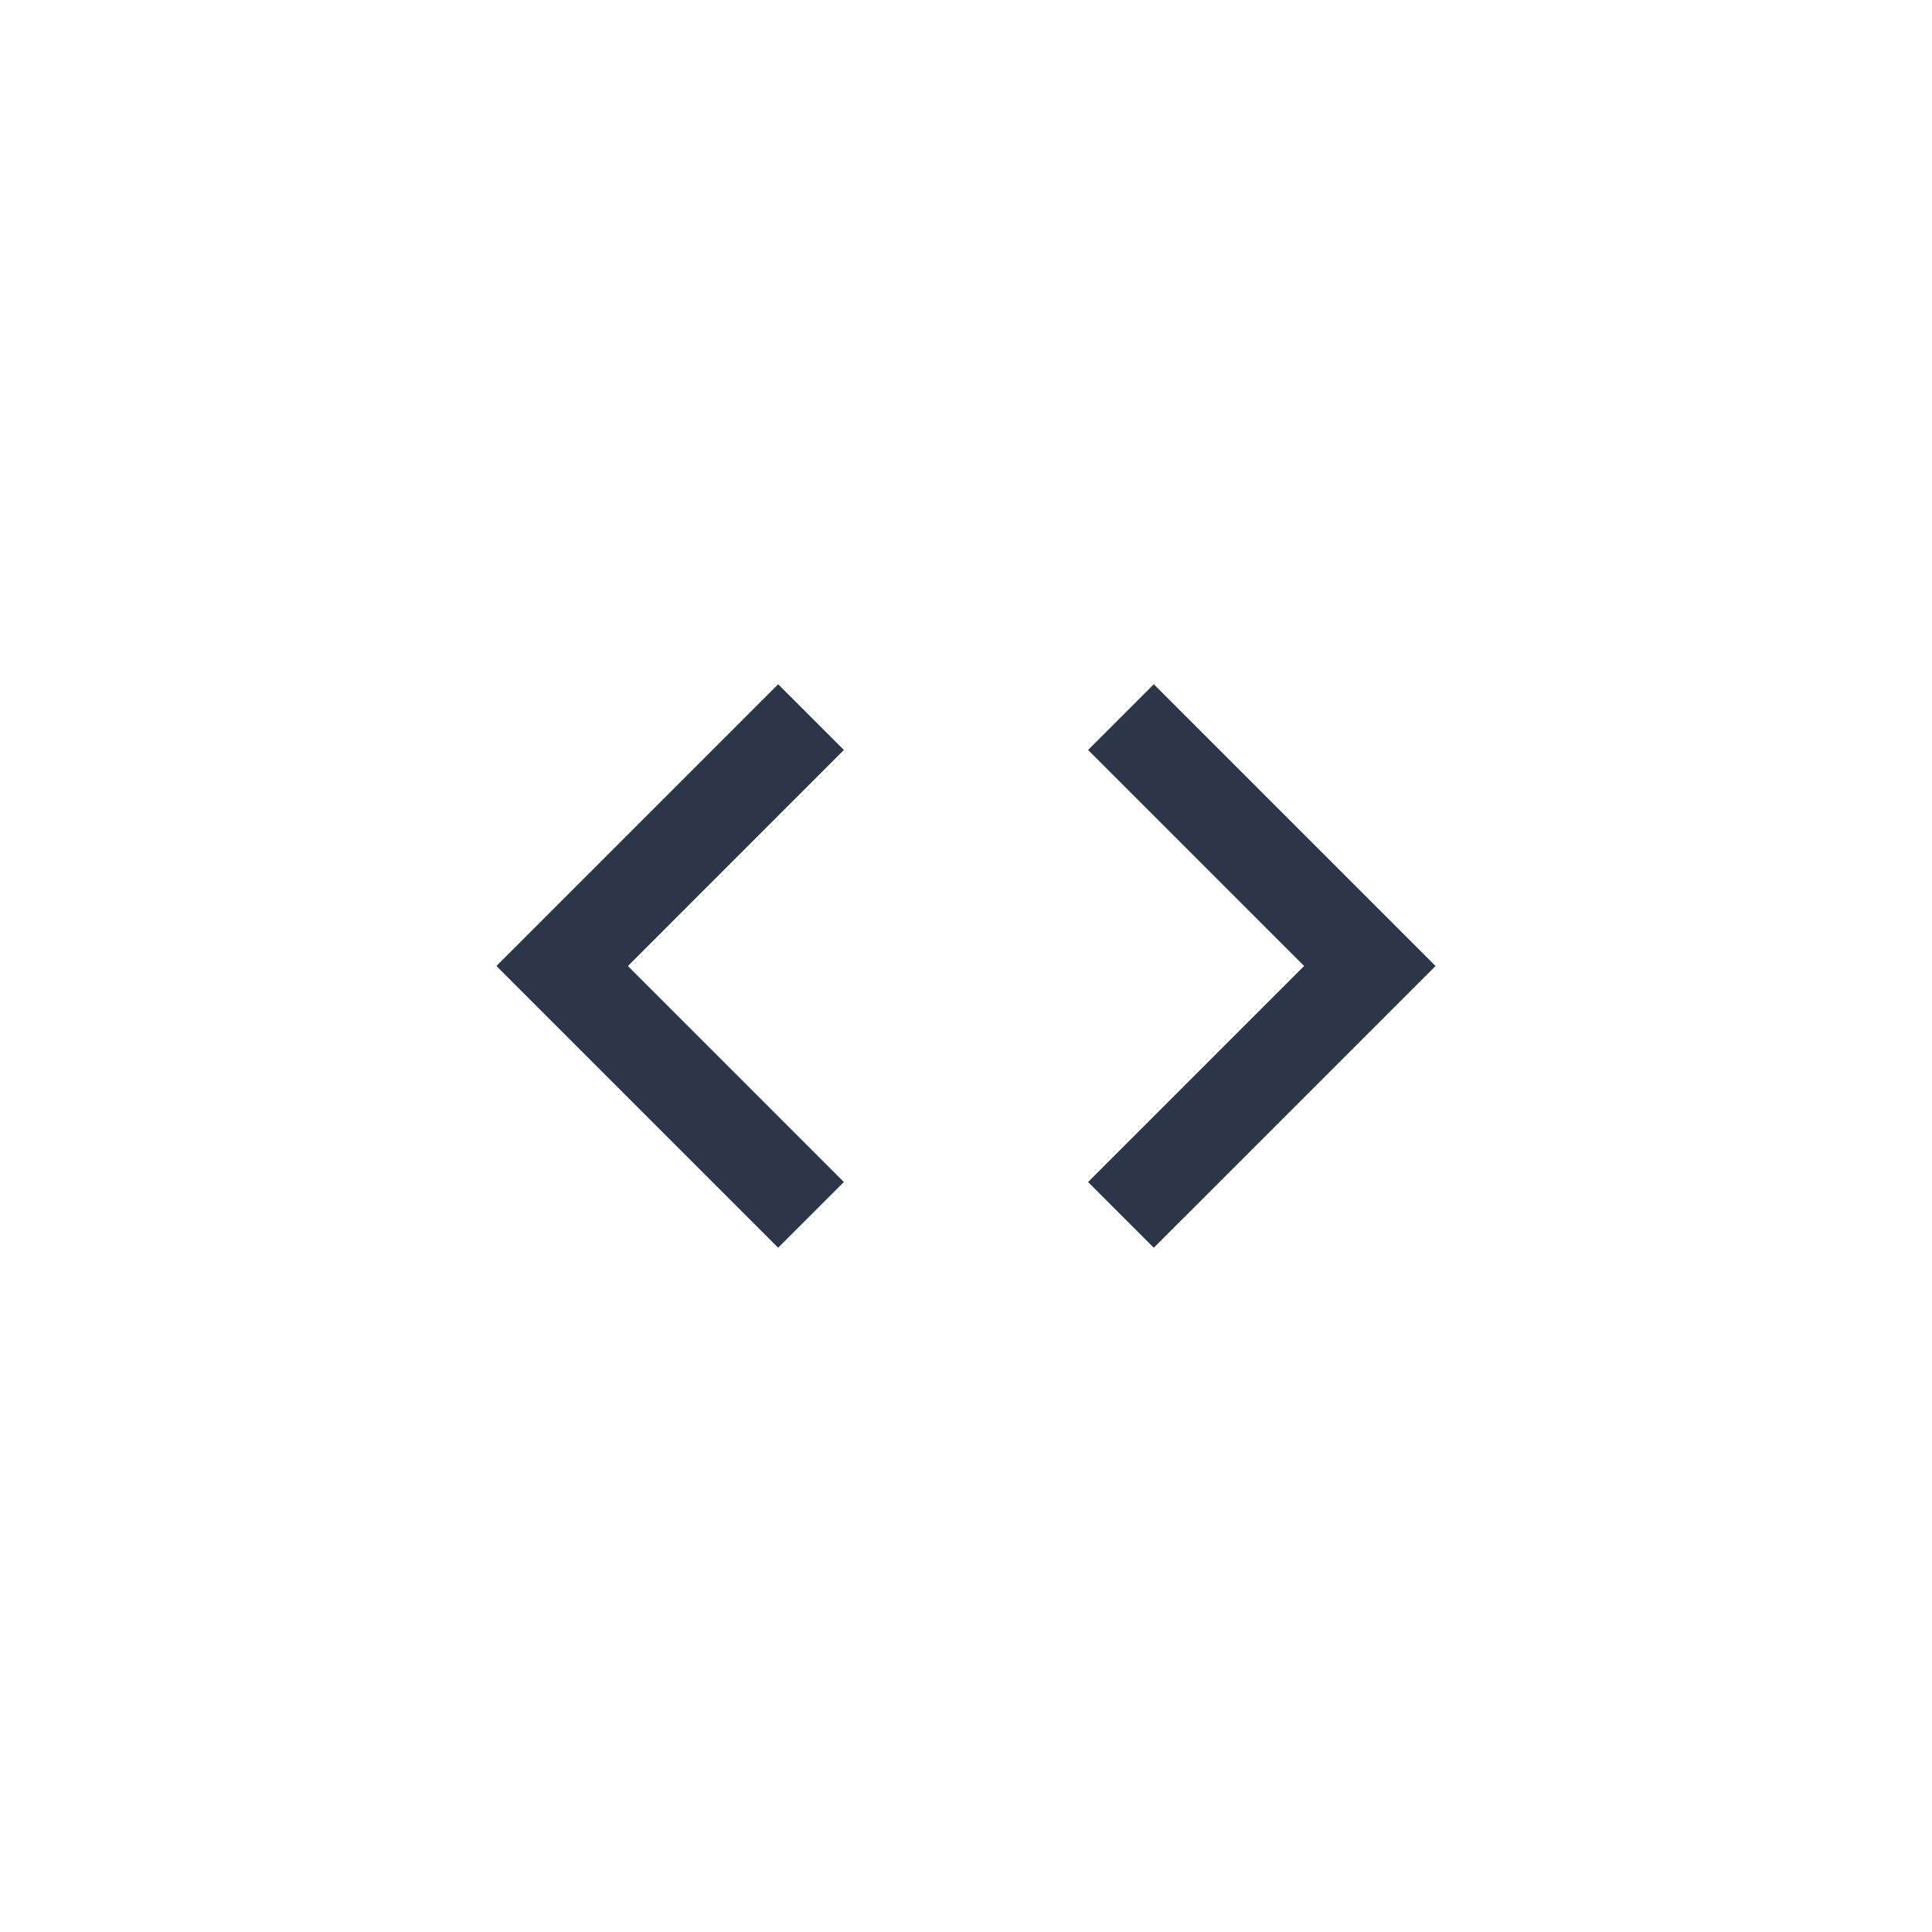 <svg width="48" height="48" viewBox="0 0 48 48" fill="none" xmlns="http://www.w3.org/2000/svg">
  <path d="M20.966 29.367L15.6 24L20.966 18.633L19.333 17L12.333 24L19.333 31L20.966 29.367ZM27.033 29.367L32.4 24L27.033 18.633L28.666 17L35.666 24L28.666 31L27.033 29.367Z" fill="#2D3648"/>
</svg>